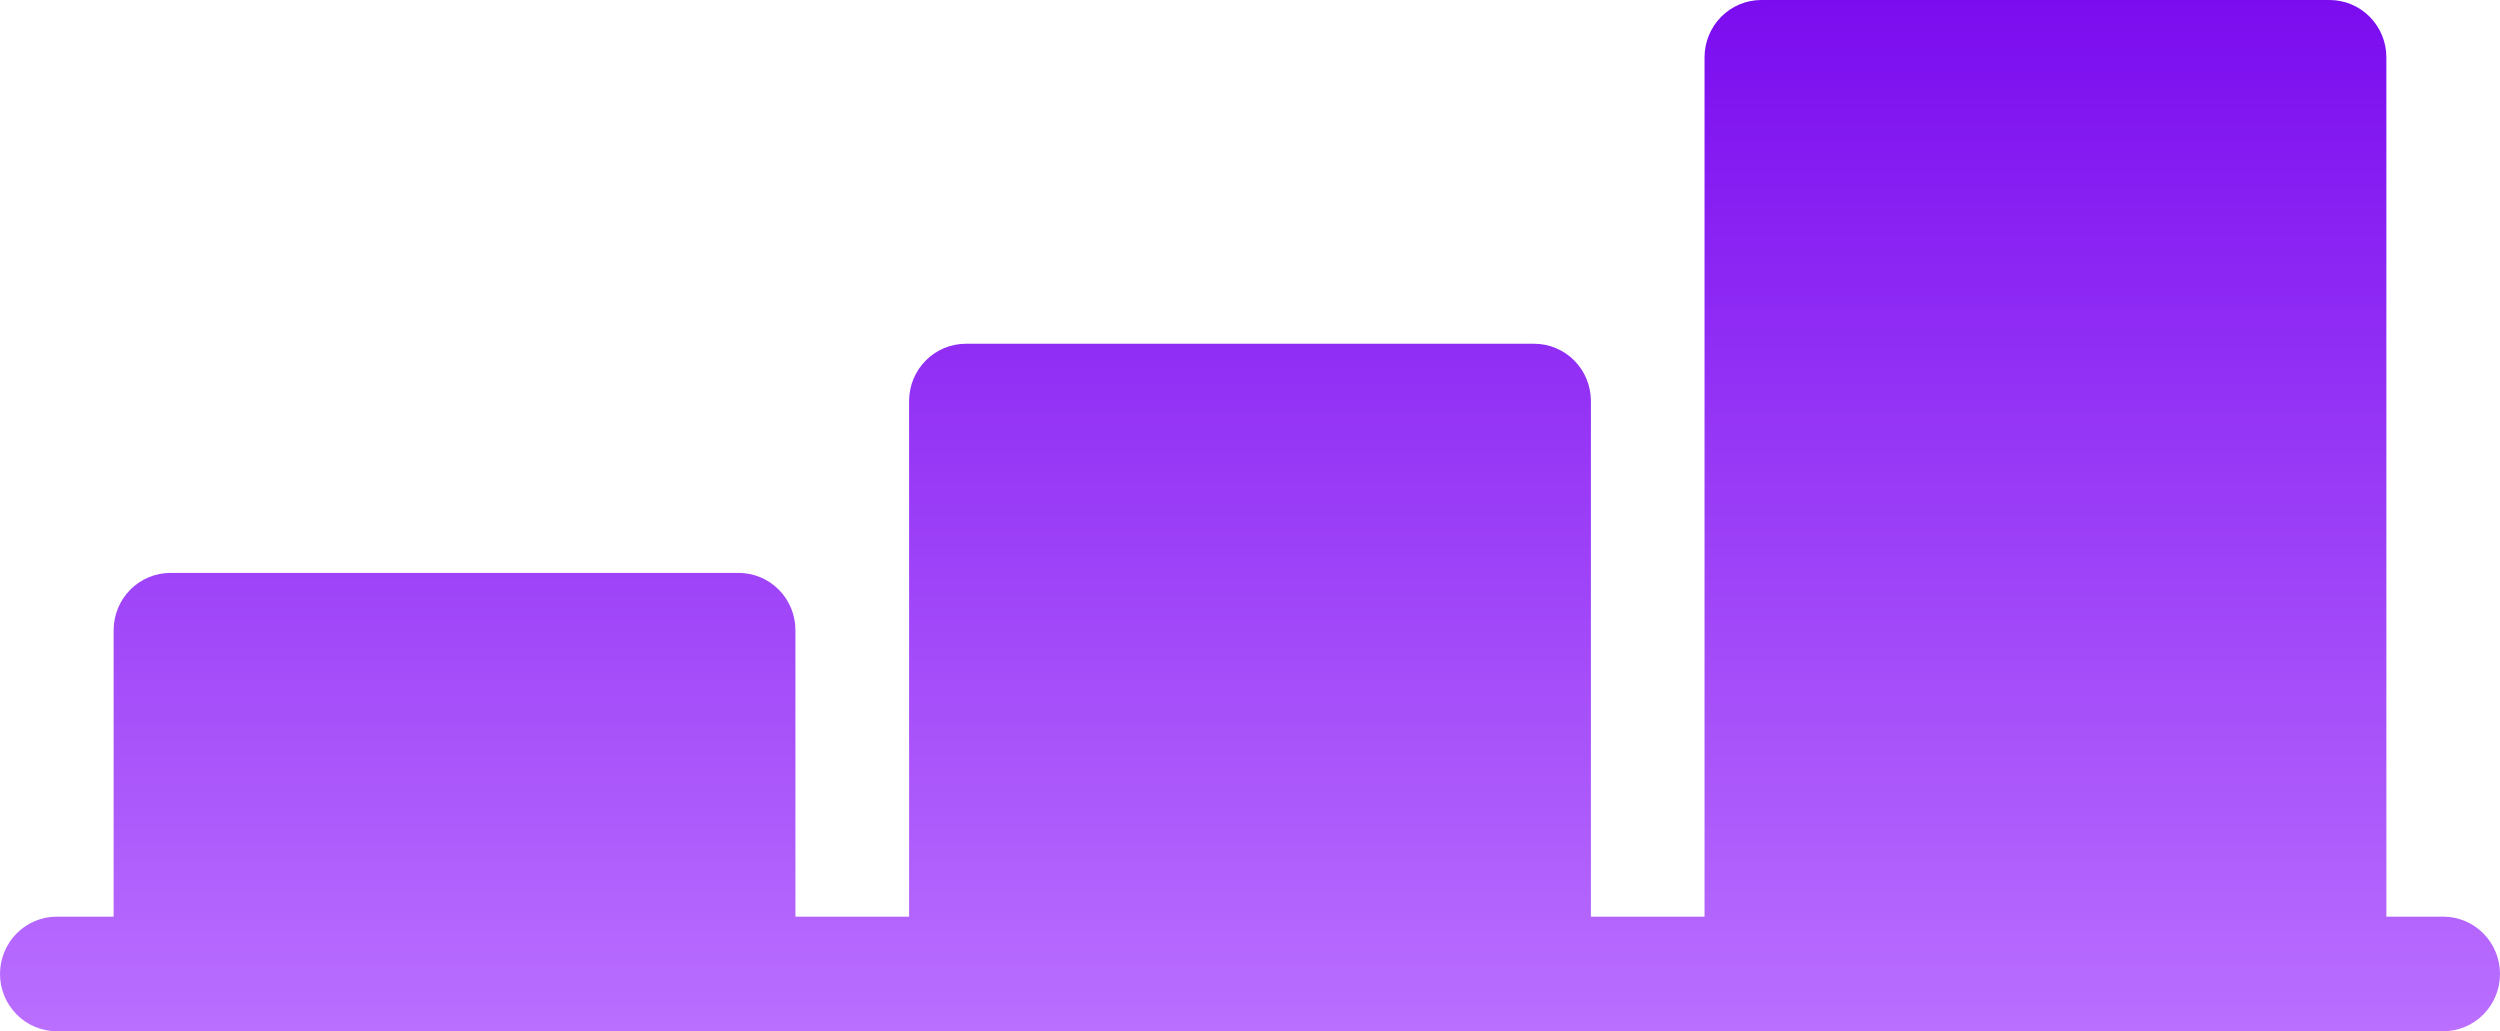 <svg width="80" height="33" viewBox="0 0 80 33" fill="none" xmlns="http://www.w3.org/2000/svg">
<path d="M78.182 29.333H76.364V1.833C76.364 1.347 76.172 0.881 75.831 0.537C75.49 0.193 75.028 0 74.546 0H56.364C55.881 0 55.419 0.193 55.078 0.537C54.737 0.881 54.545 1.347 54.545 1.833V29.333H50.909V12.833C50.909 12.347 50.718 11.881 50.377 11.537C50.036 11.193 49.573 11 49.091 11H30.909C30.427 11 29.964 11.193 29.623 11.537C29.282 11.881 29.091 12.347 29.091 12.833V29.333H25.454V20.167C25.454 19.68 25.263 19.214 24.922 18.87C24.581 18.526 24.119 18.333 23.636 18.333H5.455C4.972 18.333 4.51 18.526 4.169 18.87C3.828 19.214 3.636 19.68 3.636 20.167V29.333H1.818C1.336 29.333 0.874 29.526 0.533 29.87C0.192 30.214 0 30.68 0 31.167C0 31.653 0.192 32.119 0.533 32.463C0.874 32.807 1.336 33 1.818 33H78.182C78.664 33 79.126 32.807 79.468 32.463C79.808 32.119 80 31.653 80 31.167C80 30.68 79.808 30.214 79.468 29.87C79.126 29.526 78.664 29.333 78.182 29.333Z" fill="url(#paint0_linear_158_2935)"/>
<defs>
<linearGradient id="paint0_linear_158_2935" x1="40" y1="0" x2="40" y2="33" gradientUnits="userSpaceOnUse">
<stop stop-color="#7B0CEF"/>
<stop offset="1" stop-color="#BA6FFF"/>
</linearGradient>
</defs>
</svg>
